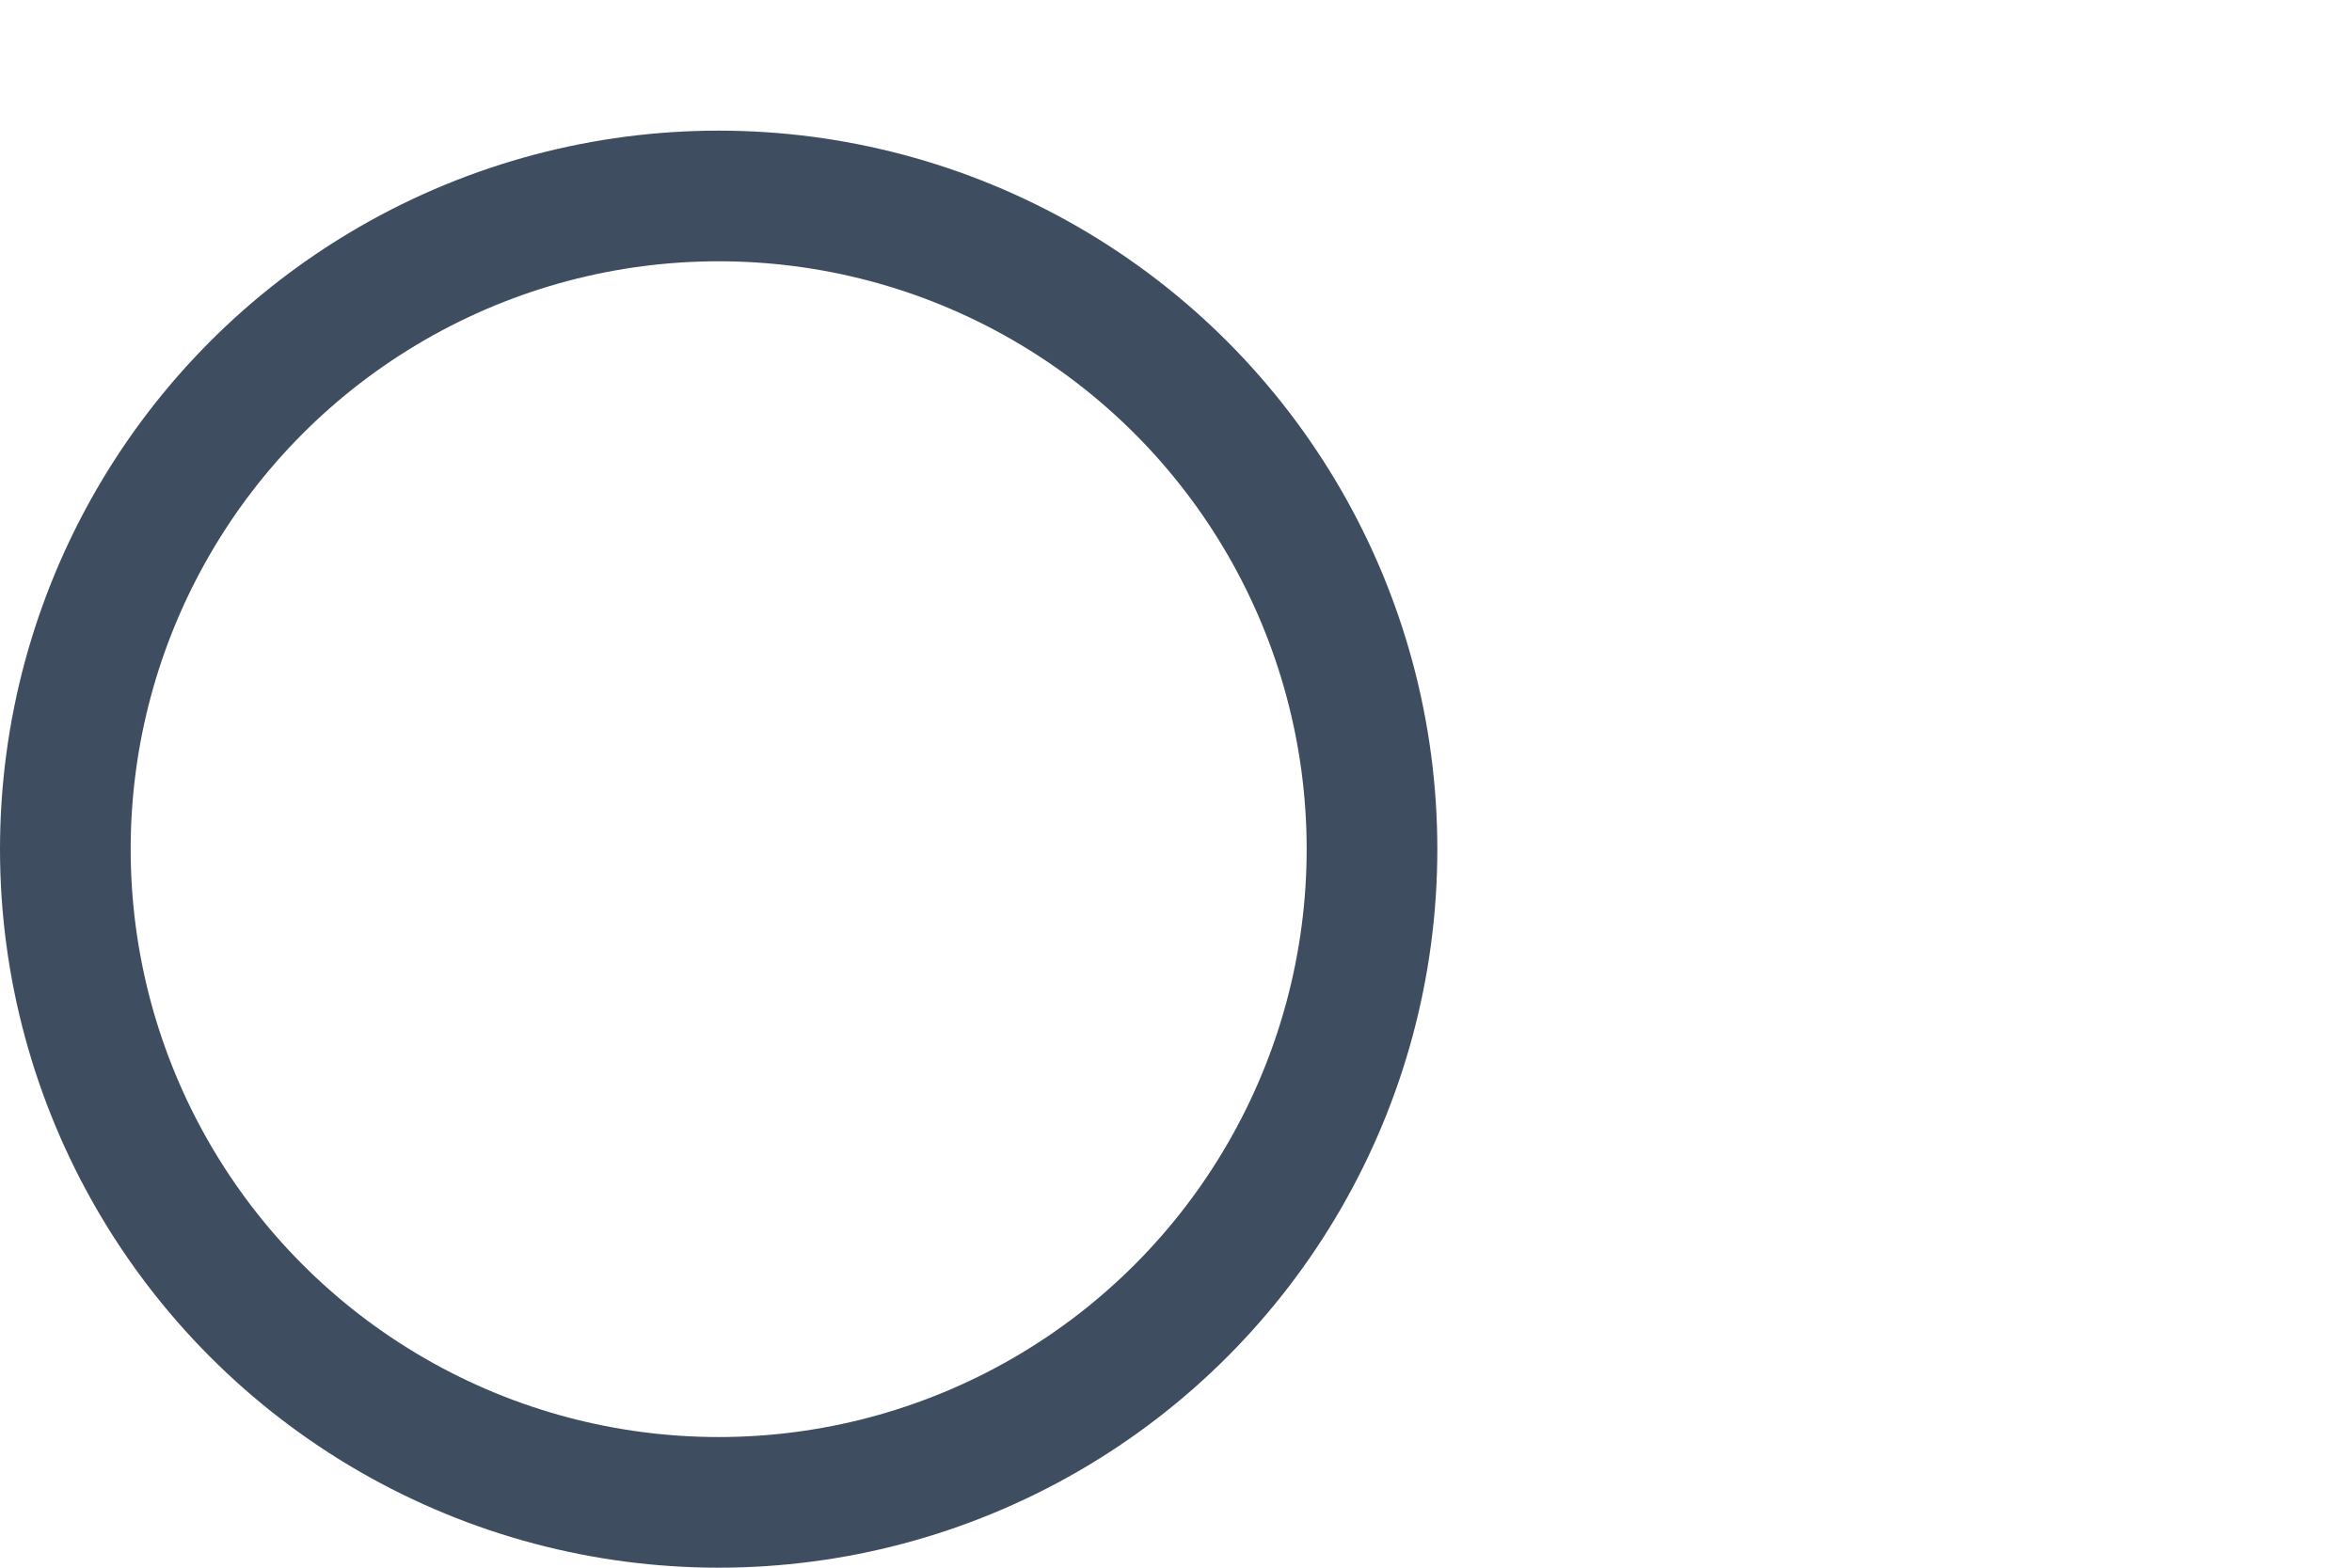 <?xml version="1.0" encoding="UTF-8" standalone="no"?>
<svg width="18px" height="12px" viewBox="0 0 18 12" version="1.1" xmlns="http://www.w3.org/2000/svg" xmlns:xlink="http://www.w3.org/1999/xlink">
    <!-- Generator: sketchtool 44 (41411) - http://www.bohemiancoding.com/sketch -->
    <title>272543E6-945D-4064-A2DE-9CCA1C93F385</title>
    <desc>Created with sketchtool.</desc>
    <defs></defs>
    <g id="Specifications" stroke="none" stroke-width="1" fill="none" fill-rule="evenodd">
        <g id="spec_actions_assets" transform="translate(-1018, -1189)">
            <g id="Group-13" transform="translate(995, 965)">
                <g id="withdraw_swift_icn" transform="translate(20, 218)">
                    <circle id="Oval" stroke="#3F4D60" cx="8.5" cy="12.5" r="5"></circle>
                </g>
            </g>
        </g>
    </g>
</svg>